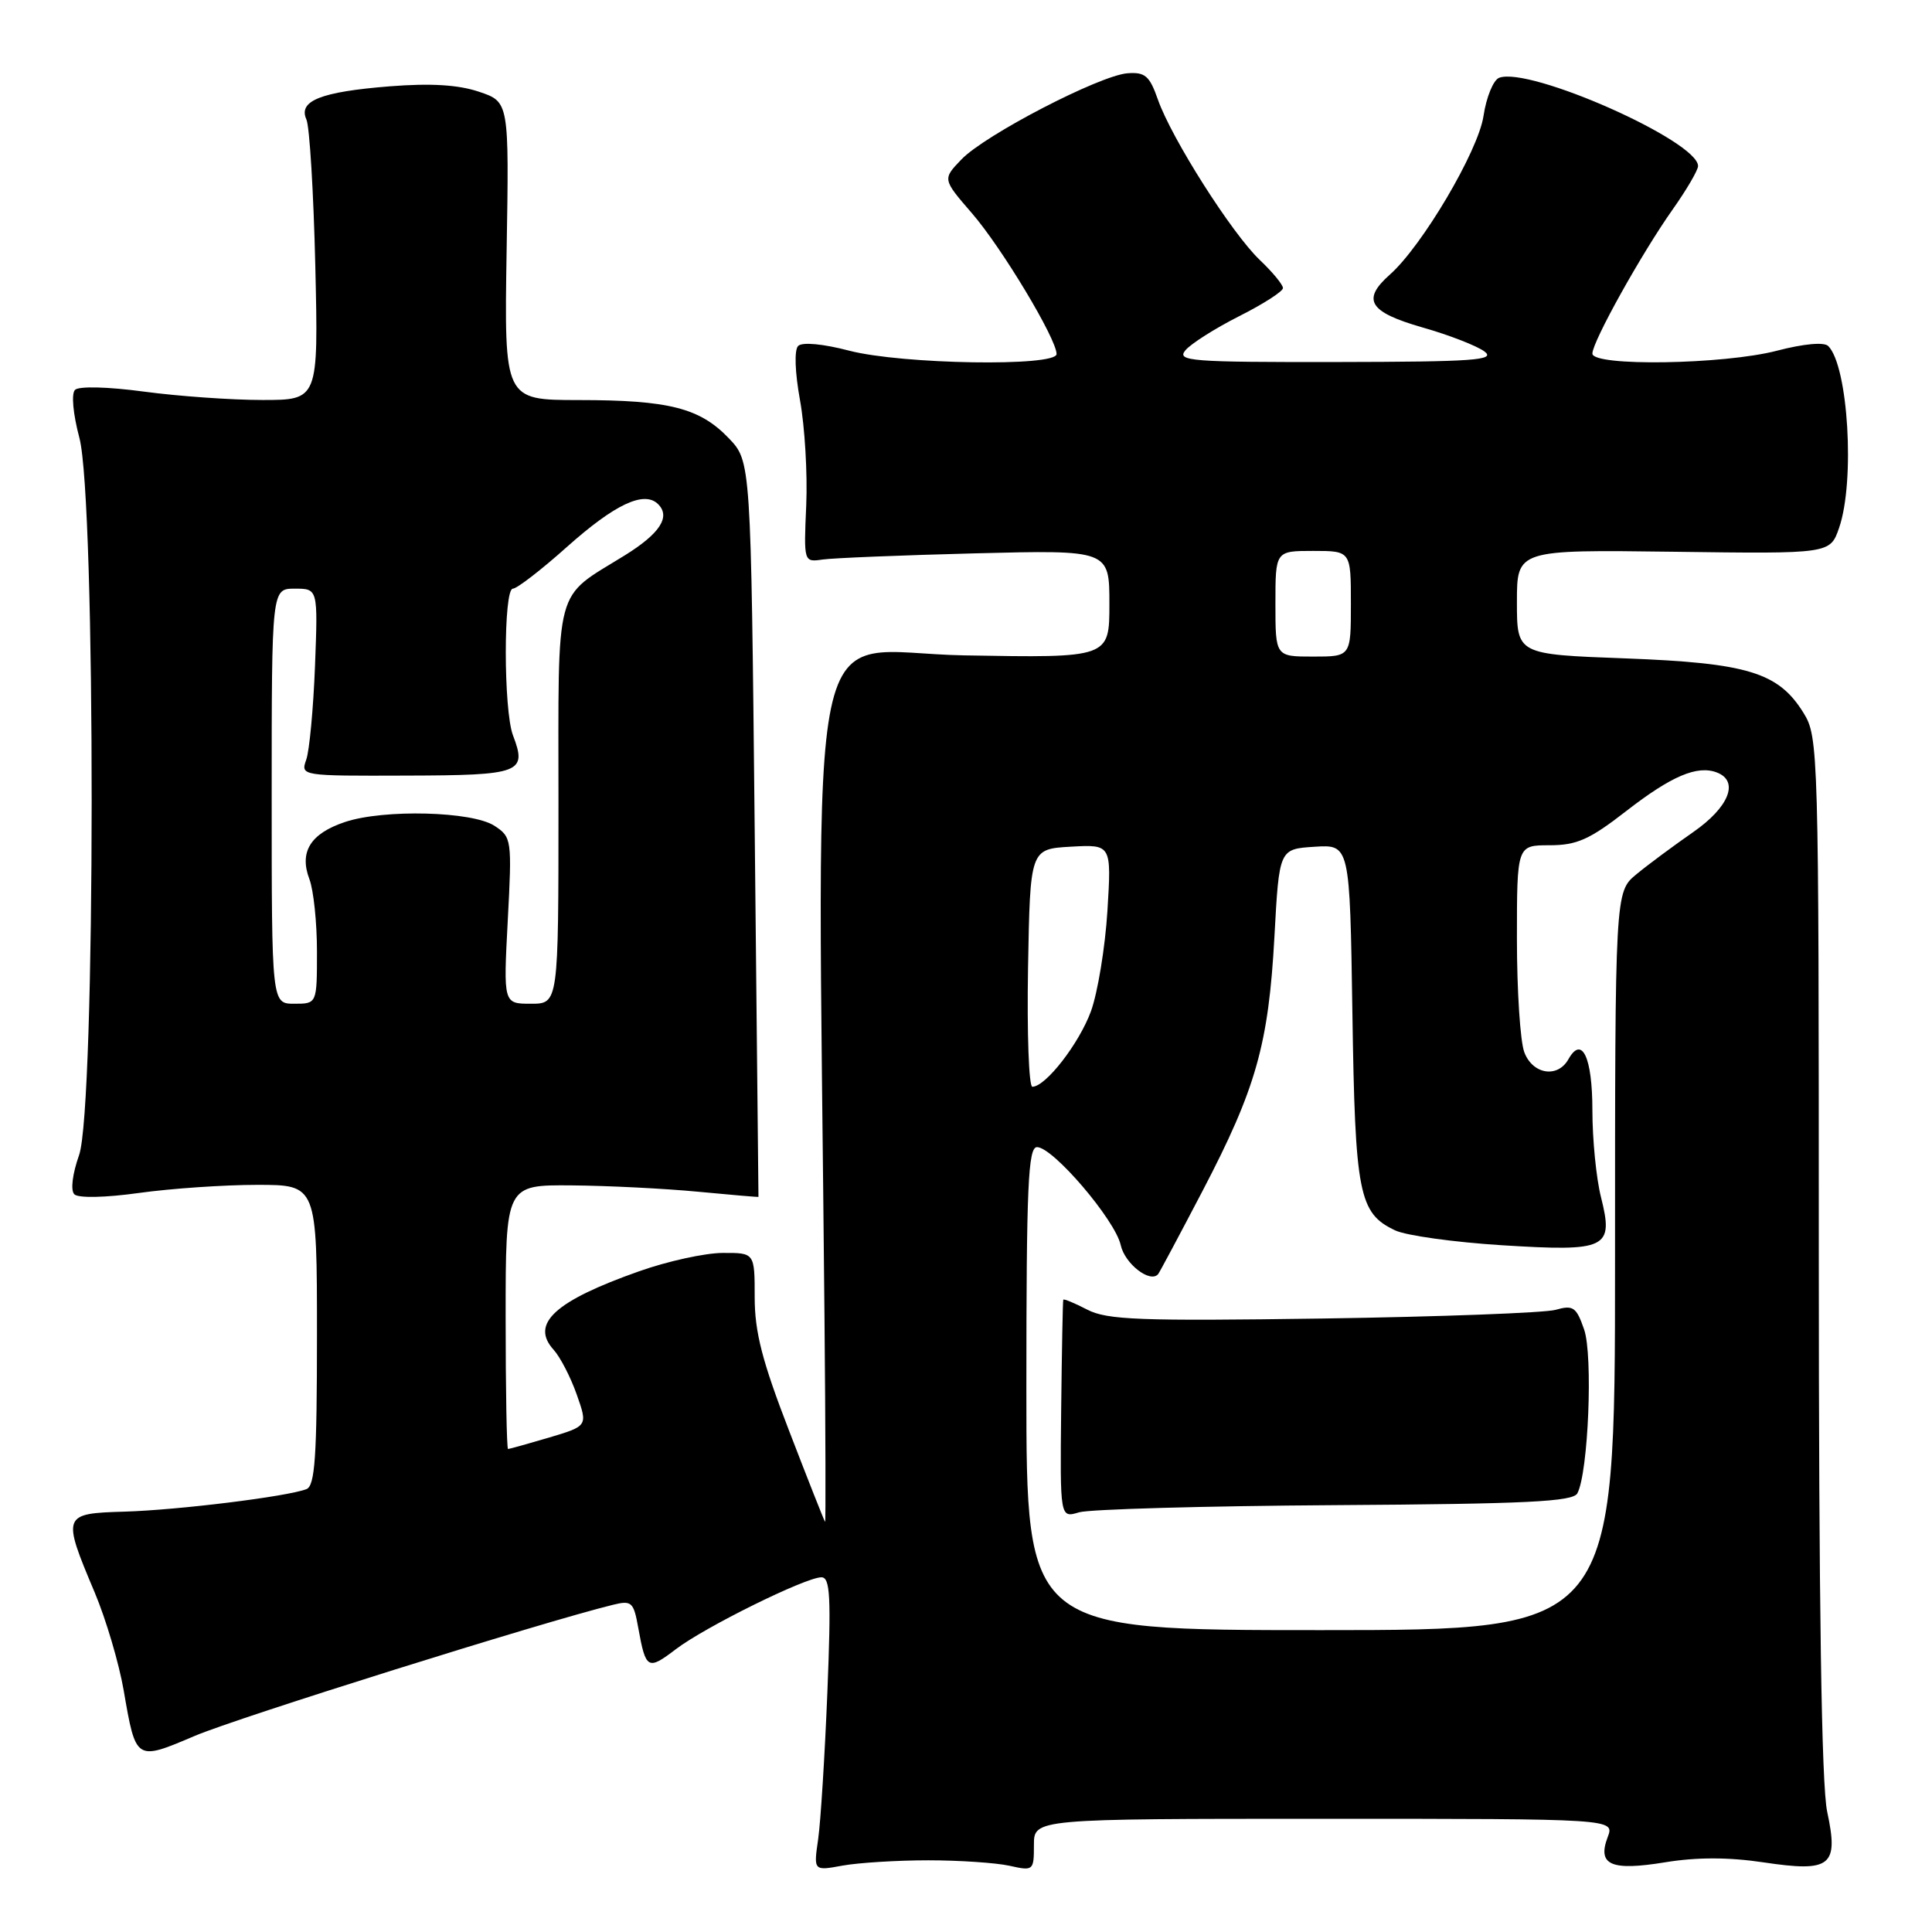 <?xml version="1.0" encoding="UTF-8" standalone="no"?>
<!DOCTYPE svg PUBLIC "-//W3C//DTD SVG 1.1//EN" "http://www.w3.org/Graphics/SVG/1.1/DTD/svg11.dtd" >
<svg xmlns="http://www.w3.org/2000/svg" xmlns:xlink="http://www.w3.org/1999/xlink" version="1.1" viewBox="0 0 256 256">
 <g >
 <path fill="currentColor"
d=" M 123.00 246.50 C 127.12 246.50 131.96 246.83 133.75 247.22 C 136.93 247.93 137.00 247.88 137.00 244.47 C 137.00 241.00 137.00 241.00 175.48 241.00 C 213.95 241.00 213.95 241.00 213.03 243.42 C 211.62 247.13 213.46 247.94 220.66 246.76 C 224.82 246.08 229.04 246.08 233.66 246.77 C 242.62 248.11 243.66 247.28 242.11 240.06 C 241.36 236.57 241.00 212.65 241.00 166.32 C 241.00 99.30 240.95 97.66 238.98 94.47 C 235.66 89.10 231.59 87.85 215.37 87.24 C 201.00 86.71 201.00 86.71 201.00 79.77 C 201.00 72.84 201.00 72.84 221.75 73.11 C 242.50 73.39 242.50 73.39 243.69 69.94 C 245.82 63.80 244.90 48.50 242.25 45.85 C 241.70 45.30 238.99 45.55 235.46 46.47 C 228.40 48.31 211.00 48.58 211.00 46.85 C 211.00 45.28 217.51 33.59 221.64 27.75 C 223.49 25.13 225.00 22.55 225.00 22.00 C 225.00 18.69 202.65 8.77 198.64 10.31 C 197.88 10.60 196.94 12.88 196.57 15.38 C 195.87 20.02 188.44 32.61 184.15 36.40 C 180.40 39.73 181.40 41.35 188.46 43.38 C 192.02 44.39 195.73 45.84 196.71 46.58 C 198.23 47.73 195.32 47.94 177.13 47.97 C 157.75 48.00 155.88 47.85 157.07 46.42 C 157.79 45.55 160.99 43.52 164.19 41.90 C 167.39 40.29 170.00 38.61 170.00 38.17 C 170.00 37.73 168.62 36.05 166.92 34.44 C 163.21 30.90 155.23 18.33 153.43 13.20 C 152.33 10.05 151.73 9.53 149.39 9.71 C 145.70 10.00 130.53 17.86 127.40 21.12 C 124.88 23.74 124.88 23.74 128.79 28.26 C 132.74 32.82 140.00 44.90 140.00 46.91 C 140.00 48.61 119.50 48.28 112.54 46.47 C 109.06 45.56 106.30 45.30 105.76 45.84 C 105.23 46.37 105.33 49.31 106.01 53.06 C 106.64 56.53 107.01 62.78 106.83 66.94 C 106.50 74.50 106.50 74.50 109.00 74.14 C 110.38 73.94 119.49 73.57 129.25 73.32 C 147.00 72.87 147.00 72.87 147.00 80.03 C 147.00 87.18 147.00 87.18 127.75 86.84 C 106.28 86.46 108.37 76.57 109.25 174.67 C 109.39 189.61 109.42 201.76 109.33 201.66 C 109.23 201.57 107.09 196.16 104.58 189.64 C 101.00 180.38 100.00 176.52 100.00 171.90 C 100.00 166.00 100.00 166.00 95.75 166.02 C 93.41 166.03 88.44 167.12 84.69 168.45 C 73.52 172.39 70.24 175.40 73.35 178.84 C 74.23 179.81 75.61 182.48 76.42 184.78 C 77.89 188.95 77.89 188.95 72.77 190.48 C 69.95 191.31 67.49 192.00 67.32 192.00 C 67.14 192.00 67.00 184.12 67.00 174.50 C 67.00 157.00 67.00 157.00 75.75 157.07 C 80.56 157.11 88.10 157.49 92.50 157.91 C 96.90 158.33 100.50 158.64 100.50 158.59 C 100.50 158.54 100.28 136.59 100.00 109.81 C 99.50 61.13 99.50 61.13 96.56 58.06 C 92.72 54.05 88.62 53.01 76.65 53.01 C 66.81 53.00 66.81 53.00 67.13 33.25 C 67.46 13.50 67.46 13.50 63.48 12.16 C 60.73 11.23 57.07 11.01 51.62 11.44 C 42.49 12.17 39.49 13.36 40.60 15.83 C 41.02 16.75 41.55 25.49 41.78 35.25 C 42.19 53.00 42.19 53.00 34.76 53.00 C 30.67 53.00 23.61 52.50 19.07 51.89 C 14.32 51.25 10.45 51.15 9.94 51.66 C 9.43 52.17 9.68 54.86 10.52 58.02 C 12.71 66.25 12.68 146.83 10.48 153.05 C 9.59 155.57 9.33 157.73 9.85 158.25 C 10.37 158.77 13.94 158.70 18.44 158.07 C 22.68 157.48 29.71 157.00 34.07 157.00 C 42.00 157.00 42.00 157.00 42.00 176.89 C 42.00 193.03 41.74 196.89 40.60 197.32 C 38.03 198.31 23.60 200.09 16.50 200.30 C 8.26 200.54 8.20 200.70 12.54 210.99 C 14.04 214.55 15.77 220.40 16.39 223.99 C 18.01 233.38 17.97 233.35 25.82 230.01 C 31.46 227.61 71.99 214.90 81.20 212.65 C 83.71 212.03 83.96 212.26 84.58 215.74 C 85.57 221.21 85.84 221.36 89.55 218.53 C 93.40 215.59 106.75 209.00 108.84 209.00 C 110.01 209.00 110.14 211.55 109.63 224.25 C 109.29 232.64 108.74 241.39 108.41 243.70 C 107.80 247.91 107.80 247.91 111.65 247.20 C 113.77 246.82 118.88 246.50 123.00 246.50 Z  M 136.00 184.00 C 136.00 157.16 136.23 152.00 137.41 152.00 C 139.53 152.00 147.76 161.64 148.50 164.98 C 149.04 167.45 152.38 170.05 153.45 168.84 C 153.62 168.65 156.26 163.70 159.33 157.83 C 166.44 144.22 168.09 138.38 168.87 124.09 C 169.50 112.50 169.50 112.50 174.18 112.20 C 178.86 111.90 178.86 111.90 179.20 134.20 C 179.56 158.26 180.05 160.75 184.86 163.03 C 186.31 163.72 192.68 164.60 199.00 165.00 C 212.95 165.87 213.85 165.44 212.14 158.63 C 211.51 156.15 211.00 150.97 211.00 147.12 C 211.00 140.09 209.62 137.15 207.82 140.36 C 206.40 142.89 203.09 142.37 201.98 139.43 C 201.44 138.02 201.00 131.27 201.00 124.43 C 201.00 112.00 201.00 112.00 205.33 112.00 C 208.93 112.00 210.62 111.25 215.47 107.48 C 221.47 102.82 224.90 101.36 227.50 102.36 C 230.49 103.51 229.10 106.97 224.34 110.27 C 221.78 112.05 218.40 114.55 216.84 115.84 C 214.00 118.18 214.00 118.18 214.00 167.09 C 214.00 216.00 214.00 216.00 175.00 216.00 C 136.00 216.00 136.00 216.00 136.00 184.00 Z  M 176.89 199.44 C 202.30 199.28 208.43 198.98 209.01 197.87 C 210.46 195.15 211.10 179.58 209.90 176.15 C 208.87 173.18 208.45 172.90 206.12 173.56 C 204.68 173.96 190.81 174.48 175.31 174.71 C 151.01 175.06 146.70 174.90 144.06 173.53 C 142.38 172.66 140.95 172.07 140.89 172.22 C 140.82 172.38 140.70 178.95 140.61 186.82 C 140.46 201.15 140.46 201.15 142.98 200.39 C 144.37 199.98 159.63 199.55 176.89 199.44 Z  M 136.22 128.25 C 136.50 112.50 136.50 112.50 141.89 112.19 C 147.28 111.89 147.28 111.89 146.74 120.69 C 146.44 125.54 145.45 131.52 144.56 133.99 C 142.99 138.28 138.55 144.00 136.79 144.00 C 136.33 144.00 136.07 136.91 136.22 128.25 Z  M 36.00 105.50 C 36.00 78.00 36.00 78.00 39.06 78.00 C 42.13 78.00 42.13 78.00 41.74 88.25 C 41.52 93.89 41.00 99.47 40.58 100.66 C 39.82 102.81 39.89 102.82 53.85 102.77 C 69.04 102.73 69.87 102.41 67.97 97.43 C 66.71 94.10 66.70 78.00 67.96 78.00 C 68.49 78.00 71.71 75.52 75.11 72.48 C 81.49 66.79 85.37 64.97 87.21 66.81 C 88.88 68.48 87.44 70.70 82.80 73.58 C 73.32 79.46 74.00 76.90 74.00 106.67 C 74.00 133.00 74.00 133.00 70.35 133.00 C 66.70 133.00 66.70 133.00 67.28 121.98 C 67.85 111.24 67.80 110.92 65.53 109.43 C 62.59 107.50 50.90 107.20 45.74 108.91 C 41.14 110.44 39.62 112.87 41.00 116.50 C 41.55 117.95 42.00 122.25 42.00 126.07 C 42.00 133.00 42.00 133.00 39.00 133.00 C 36.00 133.00 36.00 133.00 36.00 105.50 Z  M 169.00 80.00 C 169.00 73.00 169.00 73.00 174.00 73.00 C 179.00 73.00 179.00 73.00 179.00 80.00 C 179.00 87.00 179.00 87.00 174.00 87.00 C 169.00 87.00 169.00 87.00 169.00 80.00 Z "/>
</g>
</svg>